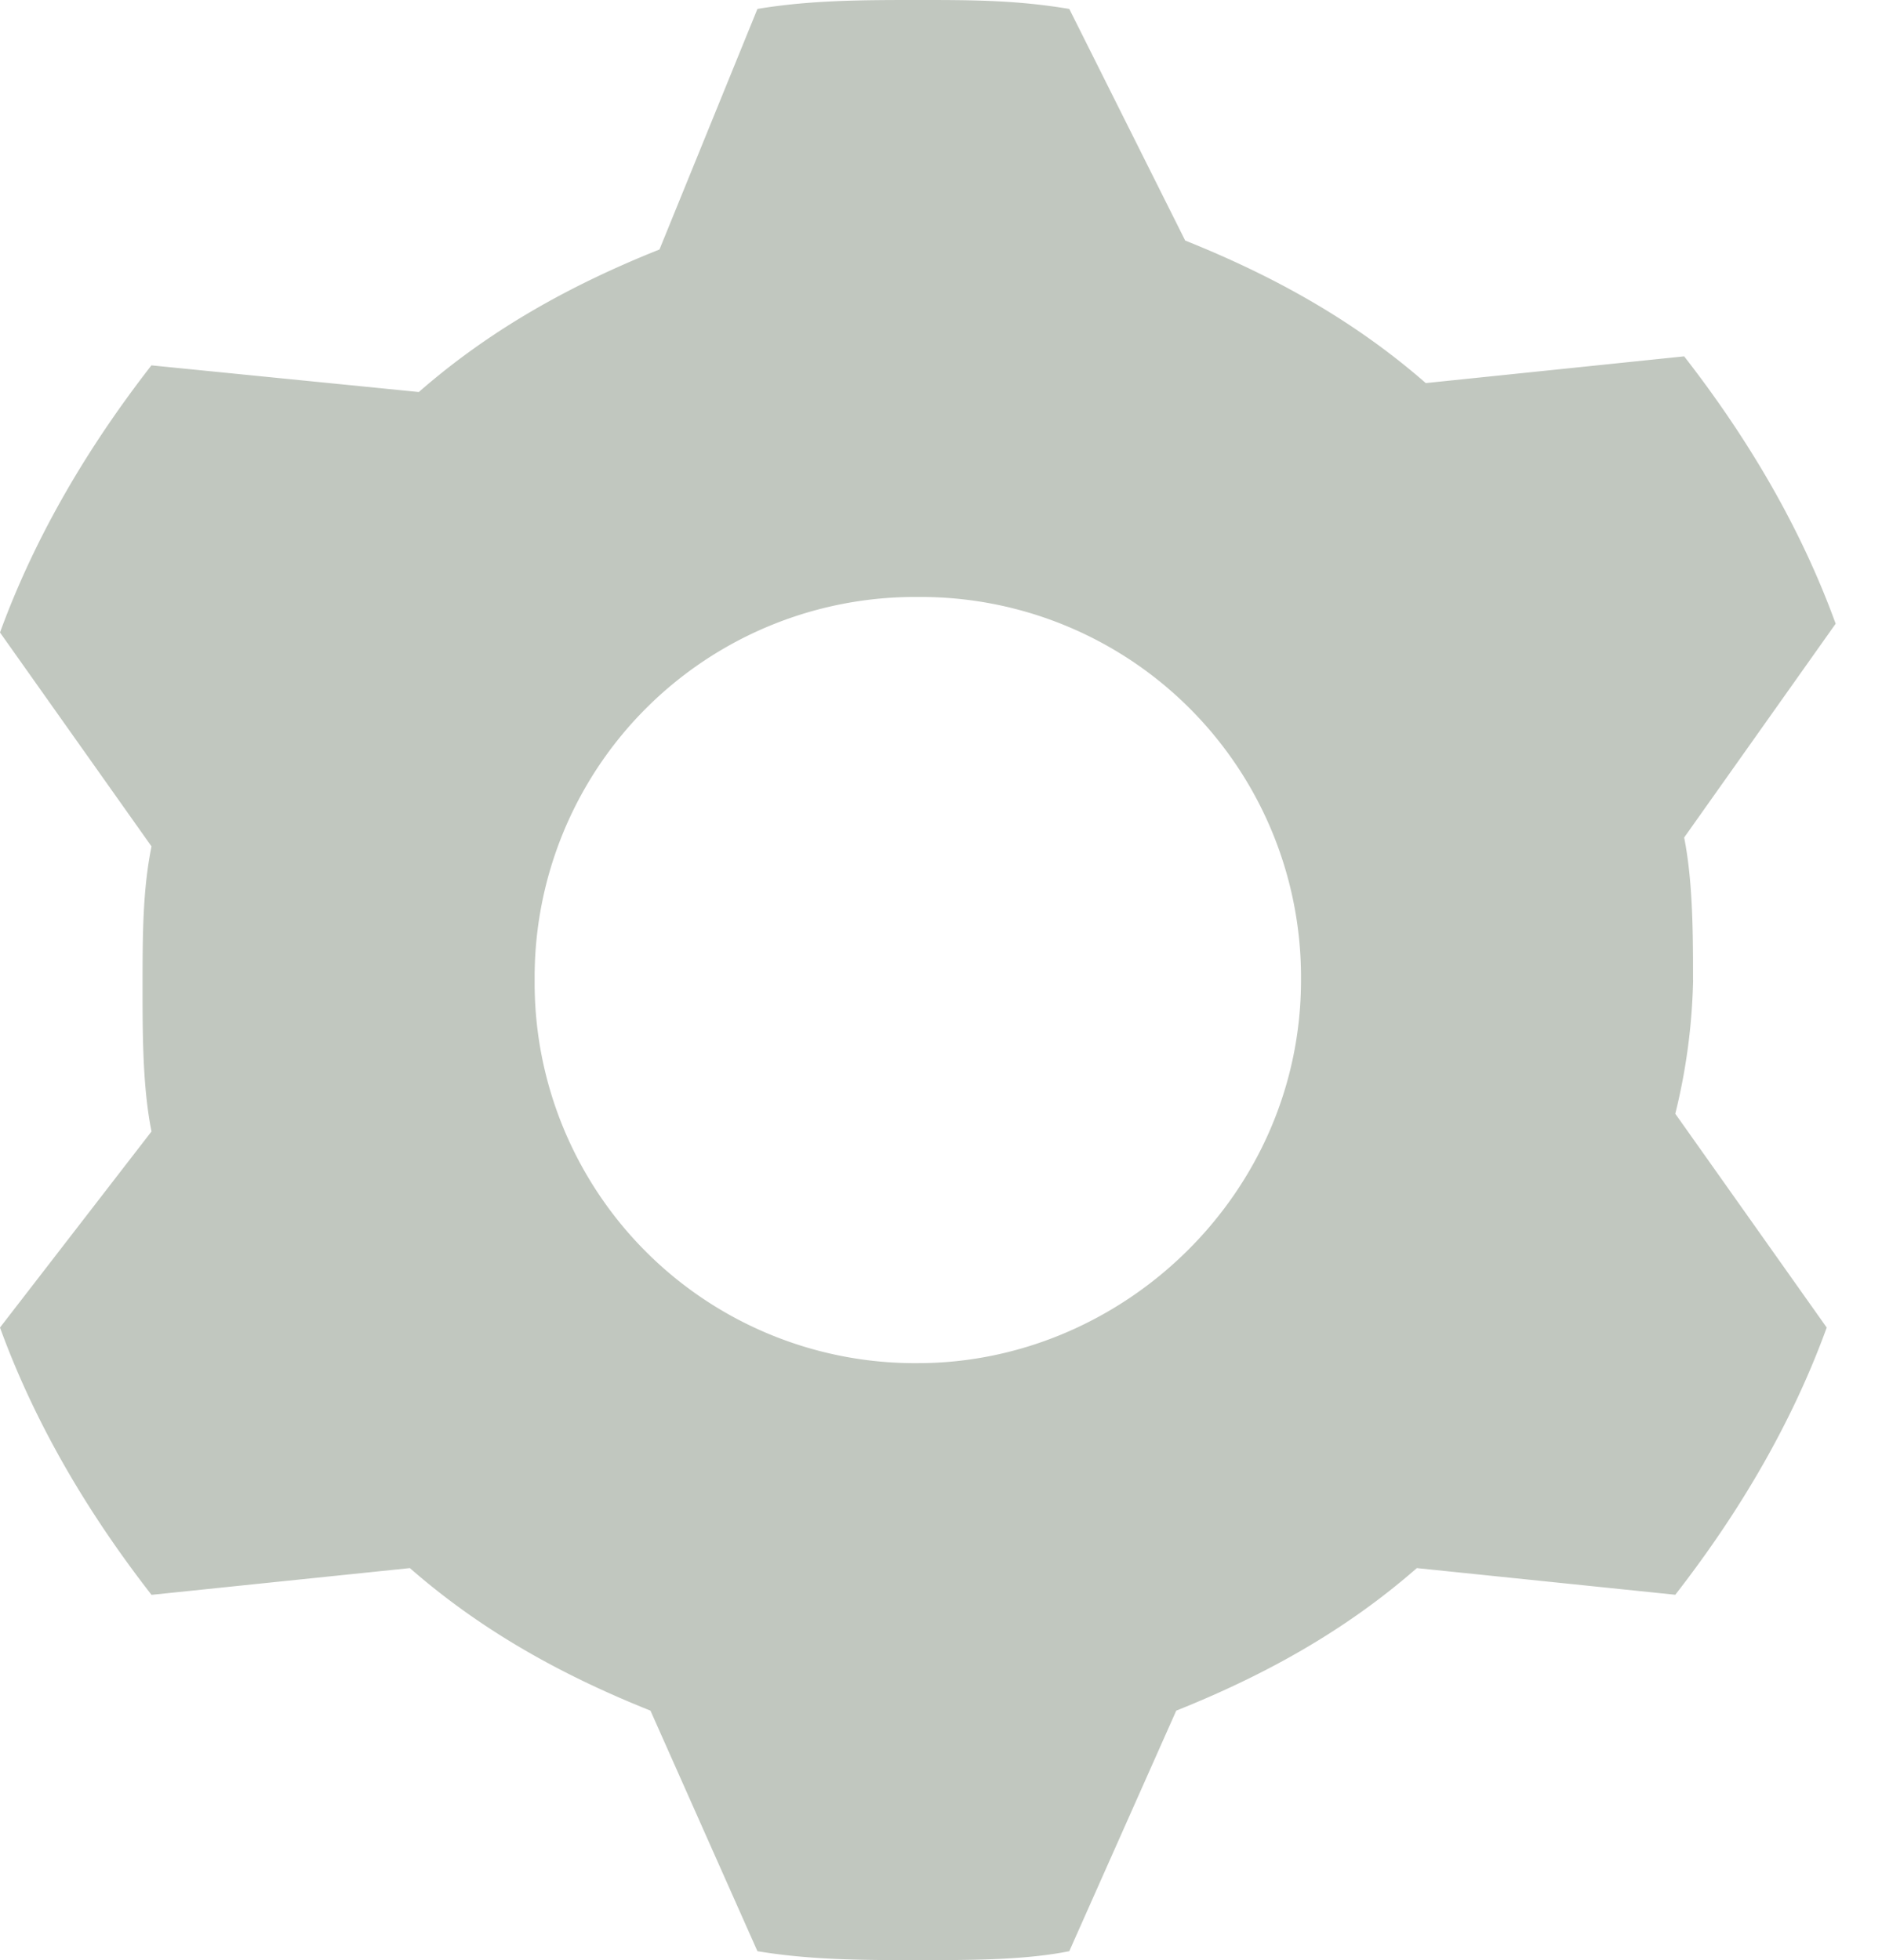 <svg width="24" height="25" fill="none" xmlns="http://www.w3.org/2000/svg"><path d="M21.59 12.5c0-.568 0-1.25-.113-1.818l1.932-2.727c-.454-1.25-1.136-2.387-1.932-3.41l-3.295.341c-.91-.795-1.932-1.363-3.068-1.818L13.636.114C12.955 0 12.386 0 11.705 0c-.682 0-1.364 0-2.046.114L8.41 3.182C7.273 3.636 6.25 4.205 5.341 5l-3.41-.34C1.137 5.681.456 6.817 0 8.067l1.932 2.728c-.114.568-.114 1.136-.114 1.818 0 .568 0 1.25.114 1.818L0 16.932c.455 1.25 1.136 2.386 1.932 3.409L5.227 20c.91.796 1.932 1.364 3.068 1.818l1.364 3.068c.682.114 1.364.114 2.045.114.682 0 1.364 0 1.932-.114L15 21.818c1.136-.454 2.16-1.023 3.068-1.818l3.296.34c.795-1.022 1.477-2.158 1.931-3.408l-1.931-2.727a7.727 7.727 0 0 0 .227-1.705Zm-9.886 4.886A4.85 4.85 0 0 1 6.818 12.5a4.85 4.85 0 0 1 4.886-4.886 4.85 4.85 0 0 1 4.887 4.886c0 2.727-2.273 4.886-4.887 4.886Z" fill="#C1C7BF"/></svg>